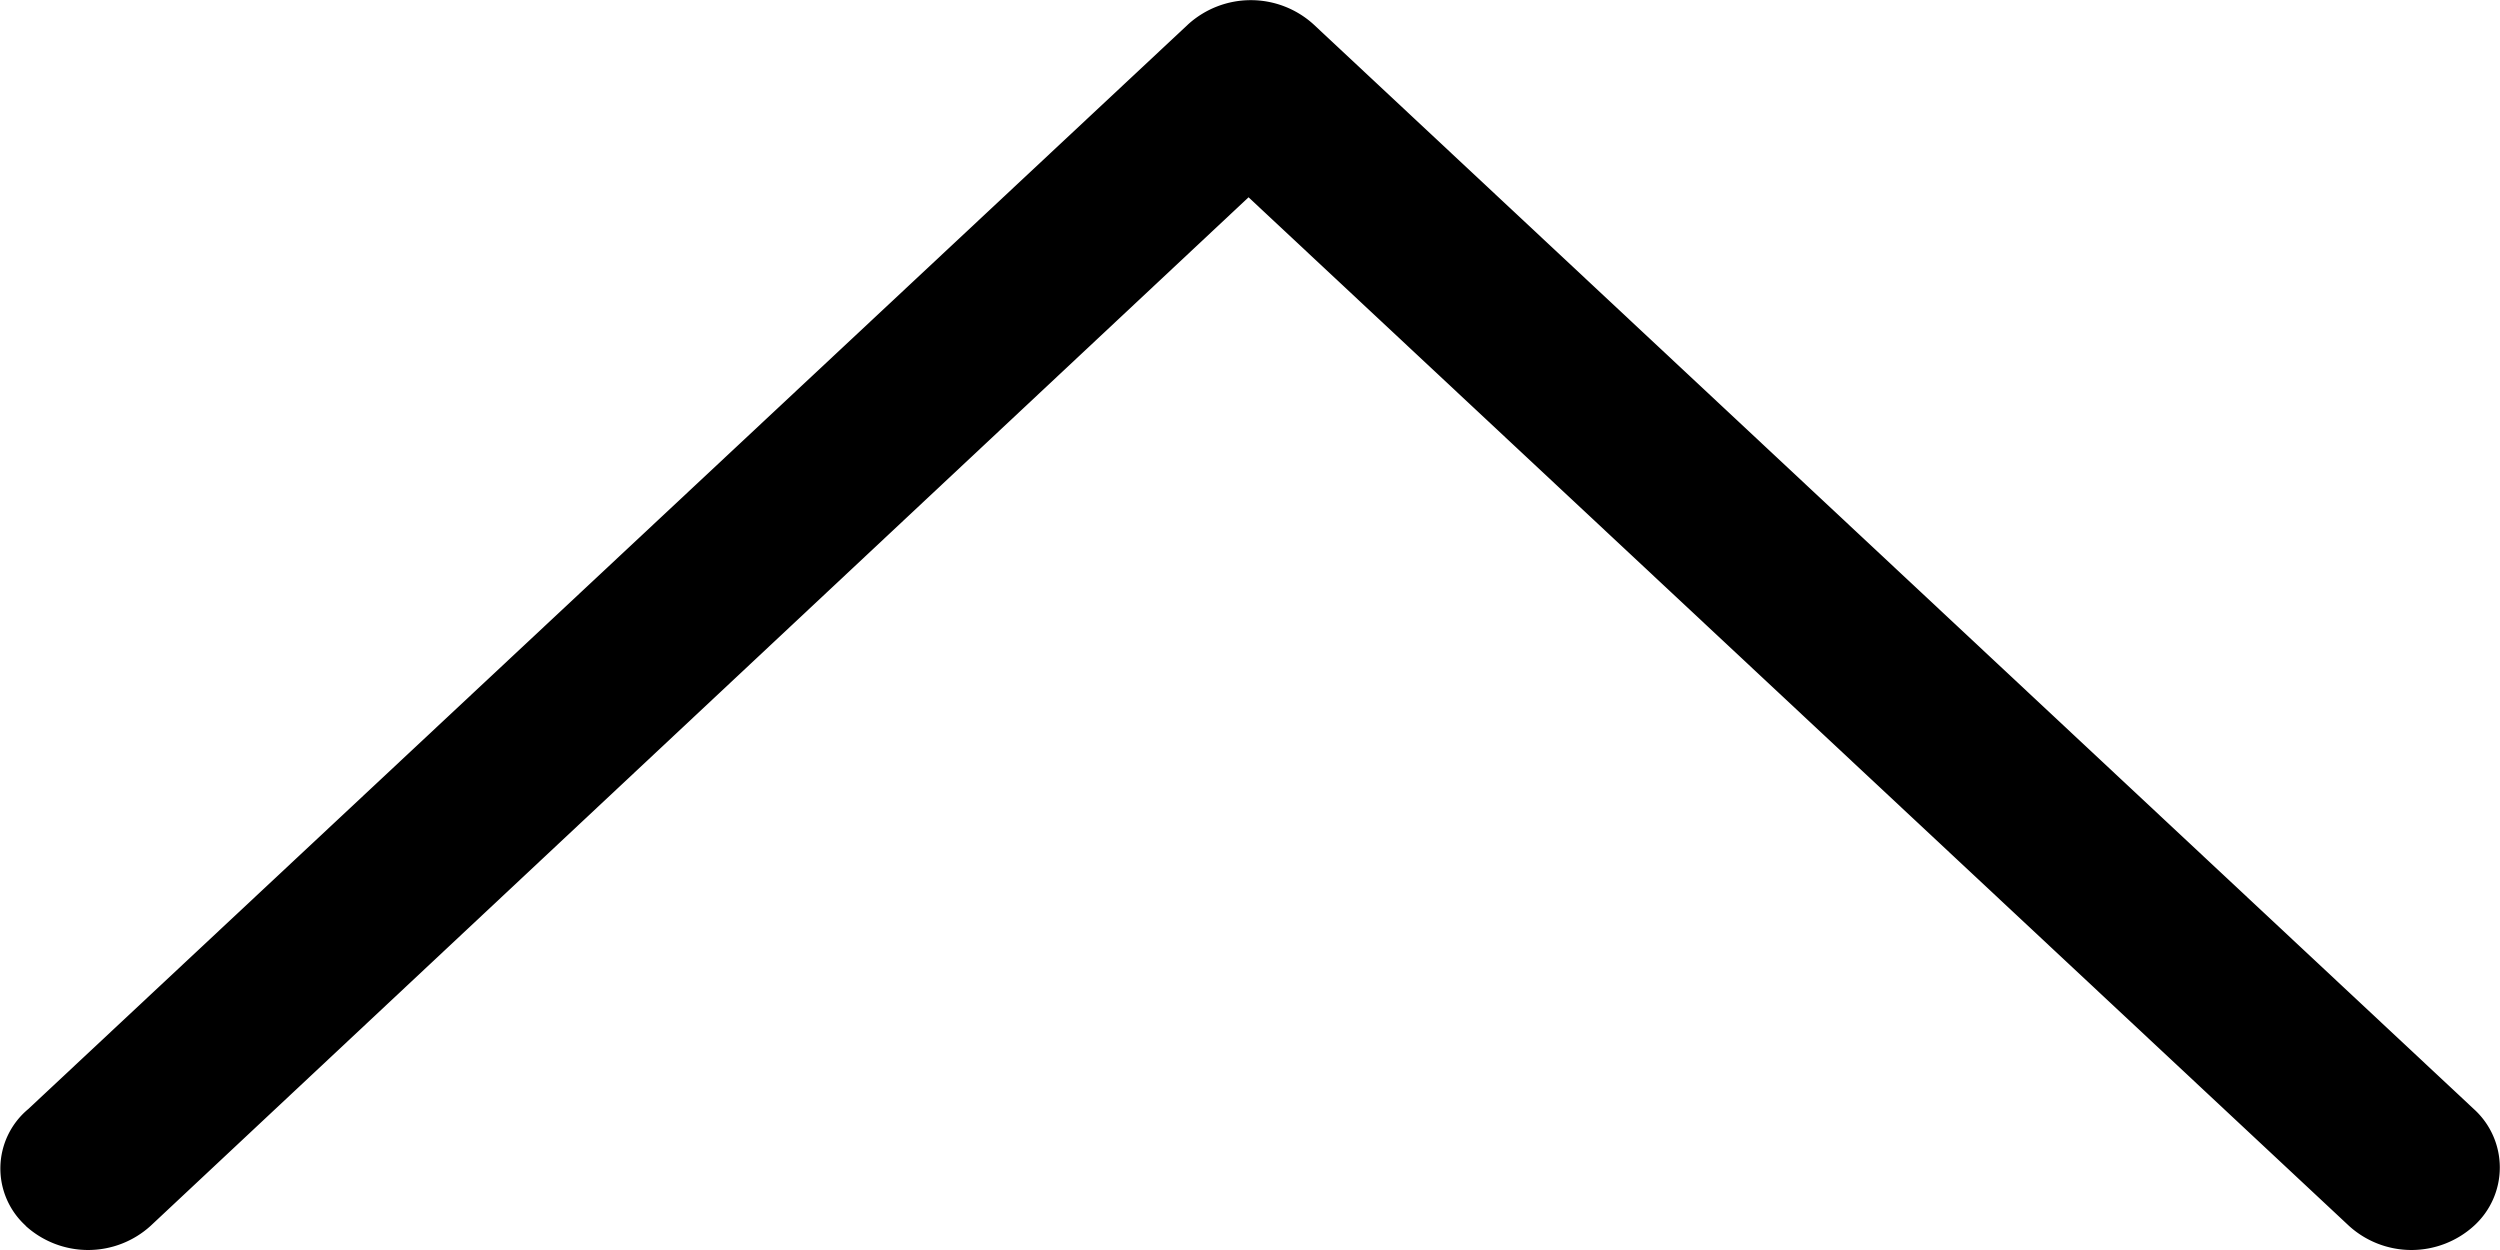 <svg xmlns="http://www.w3.org/2000/svg" width="12" height="6" viewBox="0 0 12 6">
    <path fill="#000" fill-rule="nonzero" d="M.123 5.884a.446.446 0 0 0 .6 0L5.993.947l5.282 4.937a.446.446 0 0 0 .6 0 .378.378 0 0 0 0-.56L6.304.116a.448.448 0 0 0-.6 0L.135 5.324a.371.371 0 0 0-.011.56z"/>
</svg>
